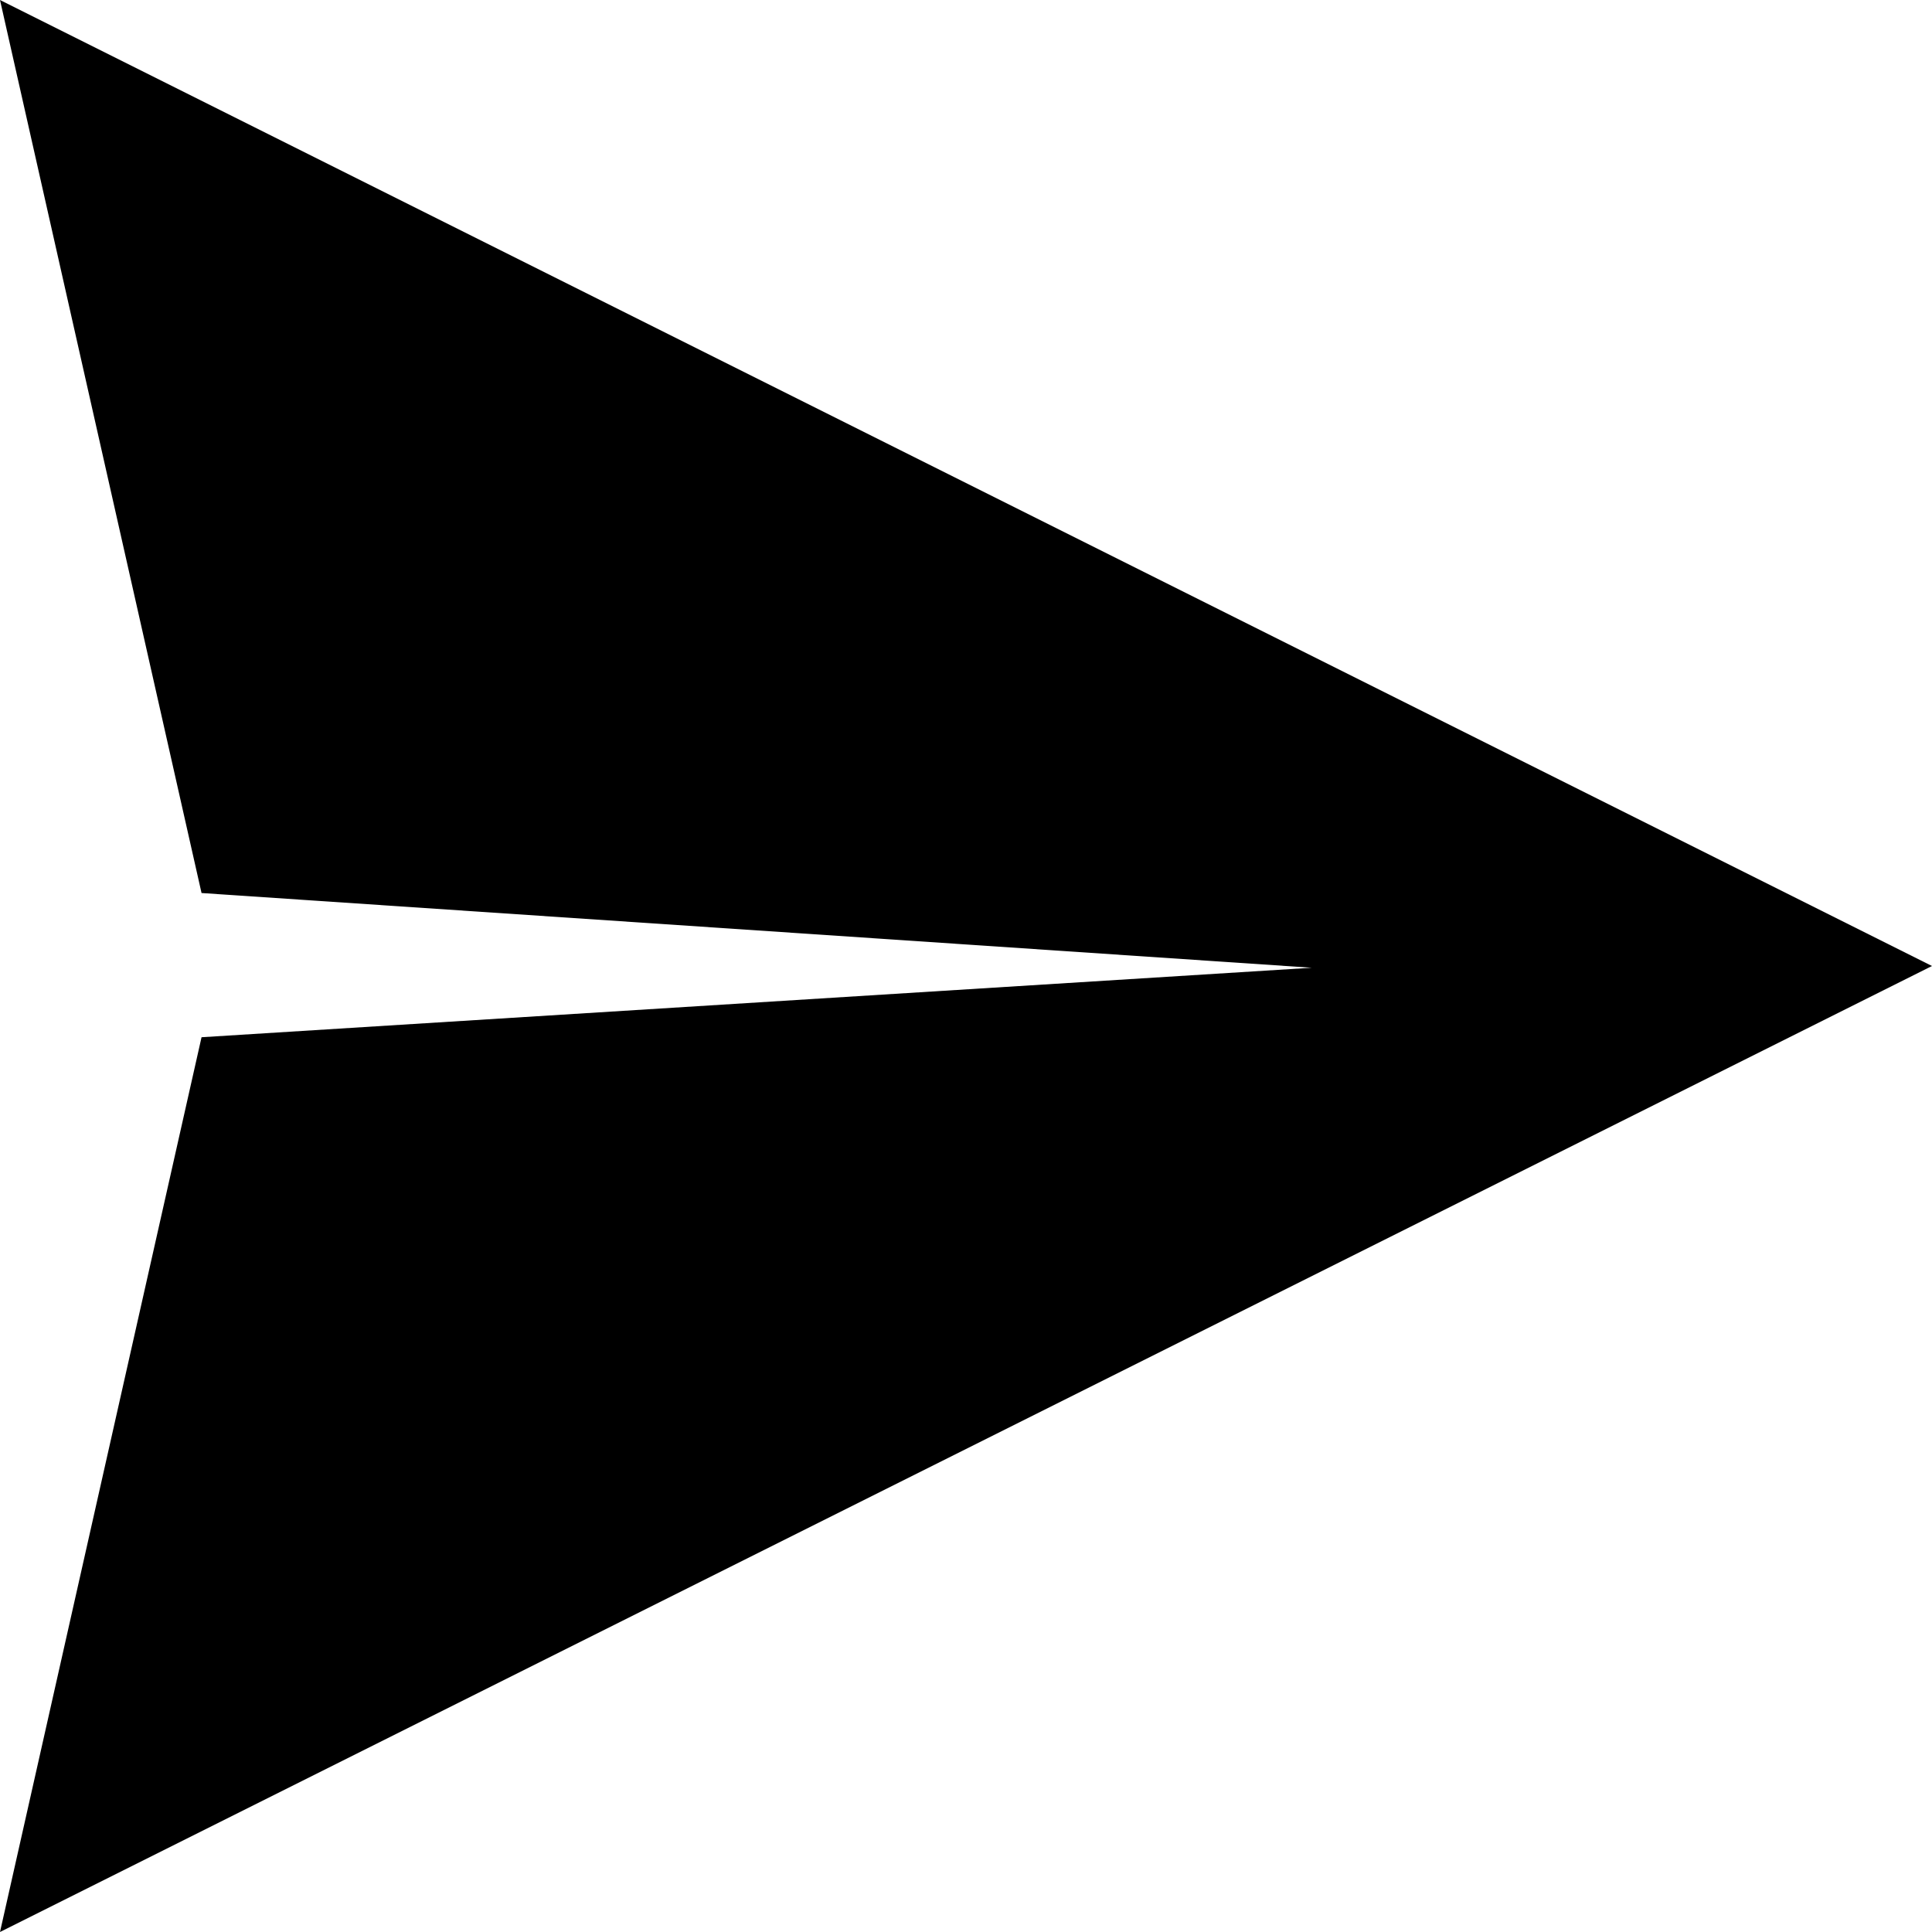 <?xml version="1.0" encoding="utf-8"?>
<!-- Generator: Adobe Illustrator 21.0.0, SVG Export Plug-In . SVG Version: 6.00 Build 0)  -->
<svg viewBox="0 0 111.2 111.2">
<g>
	<polygon class="st0" points="0,111.2 11.6,59.7 75.5,55.7 11.6,51.4 0,0 111.2,55.6 0,111.2 	"/>
</g>
</svg>
